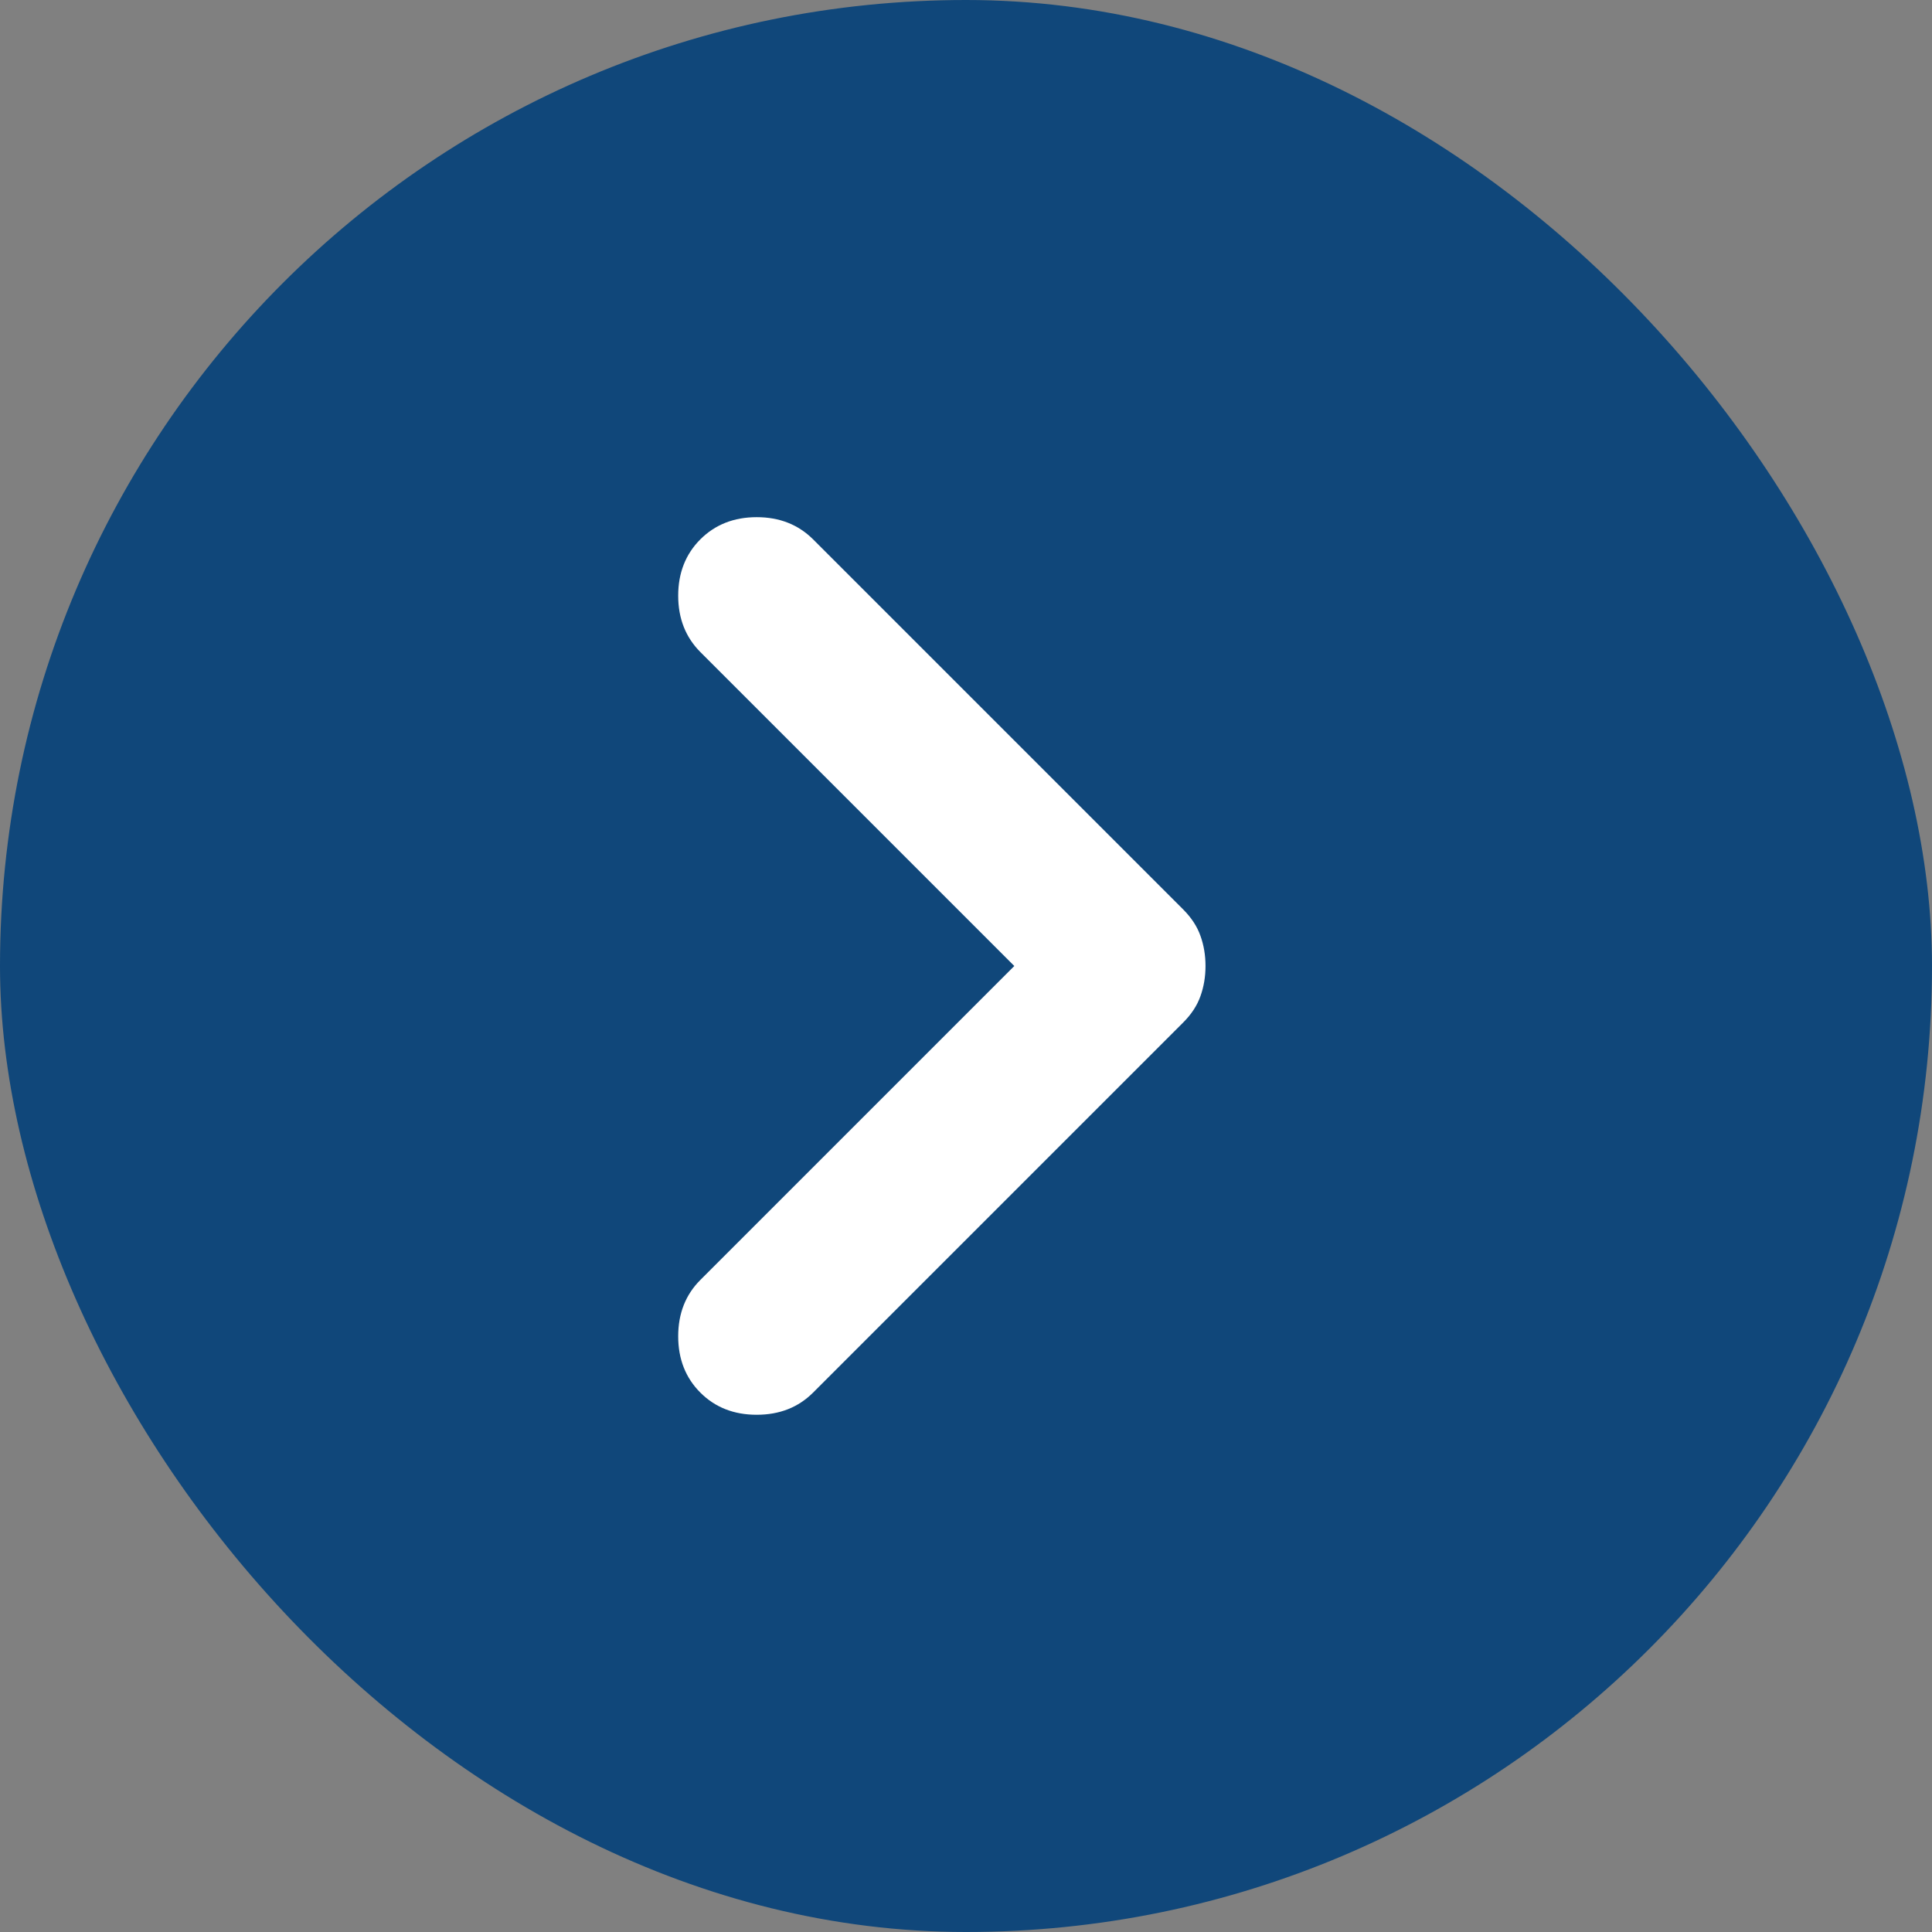 <svg width="32" height="32" viewBox="0 0 32 32" fill="none" xmlns="http://www.w3.org/2000/svg">
<rect x="0" y="0" width="32" height="32" fill="#808080" stroke="none"/>
<rect width="32" height="32" rx="16" fill="#10477A"/>
<mask id="mask0_7989_26596" style="mask-type:alpha" maskUnits="userSpaceOnUse" x="0" y="0" width="32" height="32">
<rect width="32" height="32" fill="black"/>
</mask>
<g mask="url(#mask0_7989_26596)">
<path d="M16.8 16L11.6 10.8C11.356 10.555 11.233 10.244 11.233 9.866C11.233 9.489 11.356 9.178 11.6 8.933C11.845 8.689 12.156 8.566 12.533 8.566C12.911 8.566 13.222 8.689 13.467 8.933L19.6 15.066C19.733 15.2 19.828 15.344 19.883 15.5C19.939 15.655 19.967 15.822 19.967 16C19.967 16.177 19.939 16.344 19.883 16.5C19.828 16.655 19.733 16.8 19.6 16.933L13.467 23.066C13.222 23.311 12.911 23.433 12.533 23.433C12.156 23.433 11.845 23.311 11.6 23.066C11.356 22.822 11.233 22.511 11.233 22.133C11.233 21.755 11.356 21.444 11.6 21.2L16.8 16Z" fill="white"/>
</g>
</svg>
